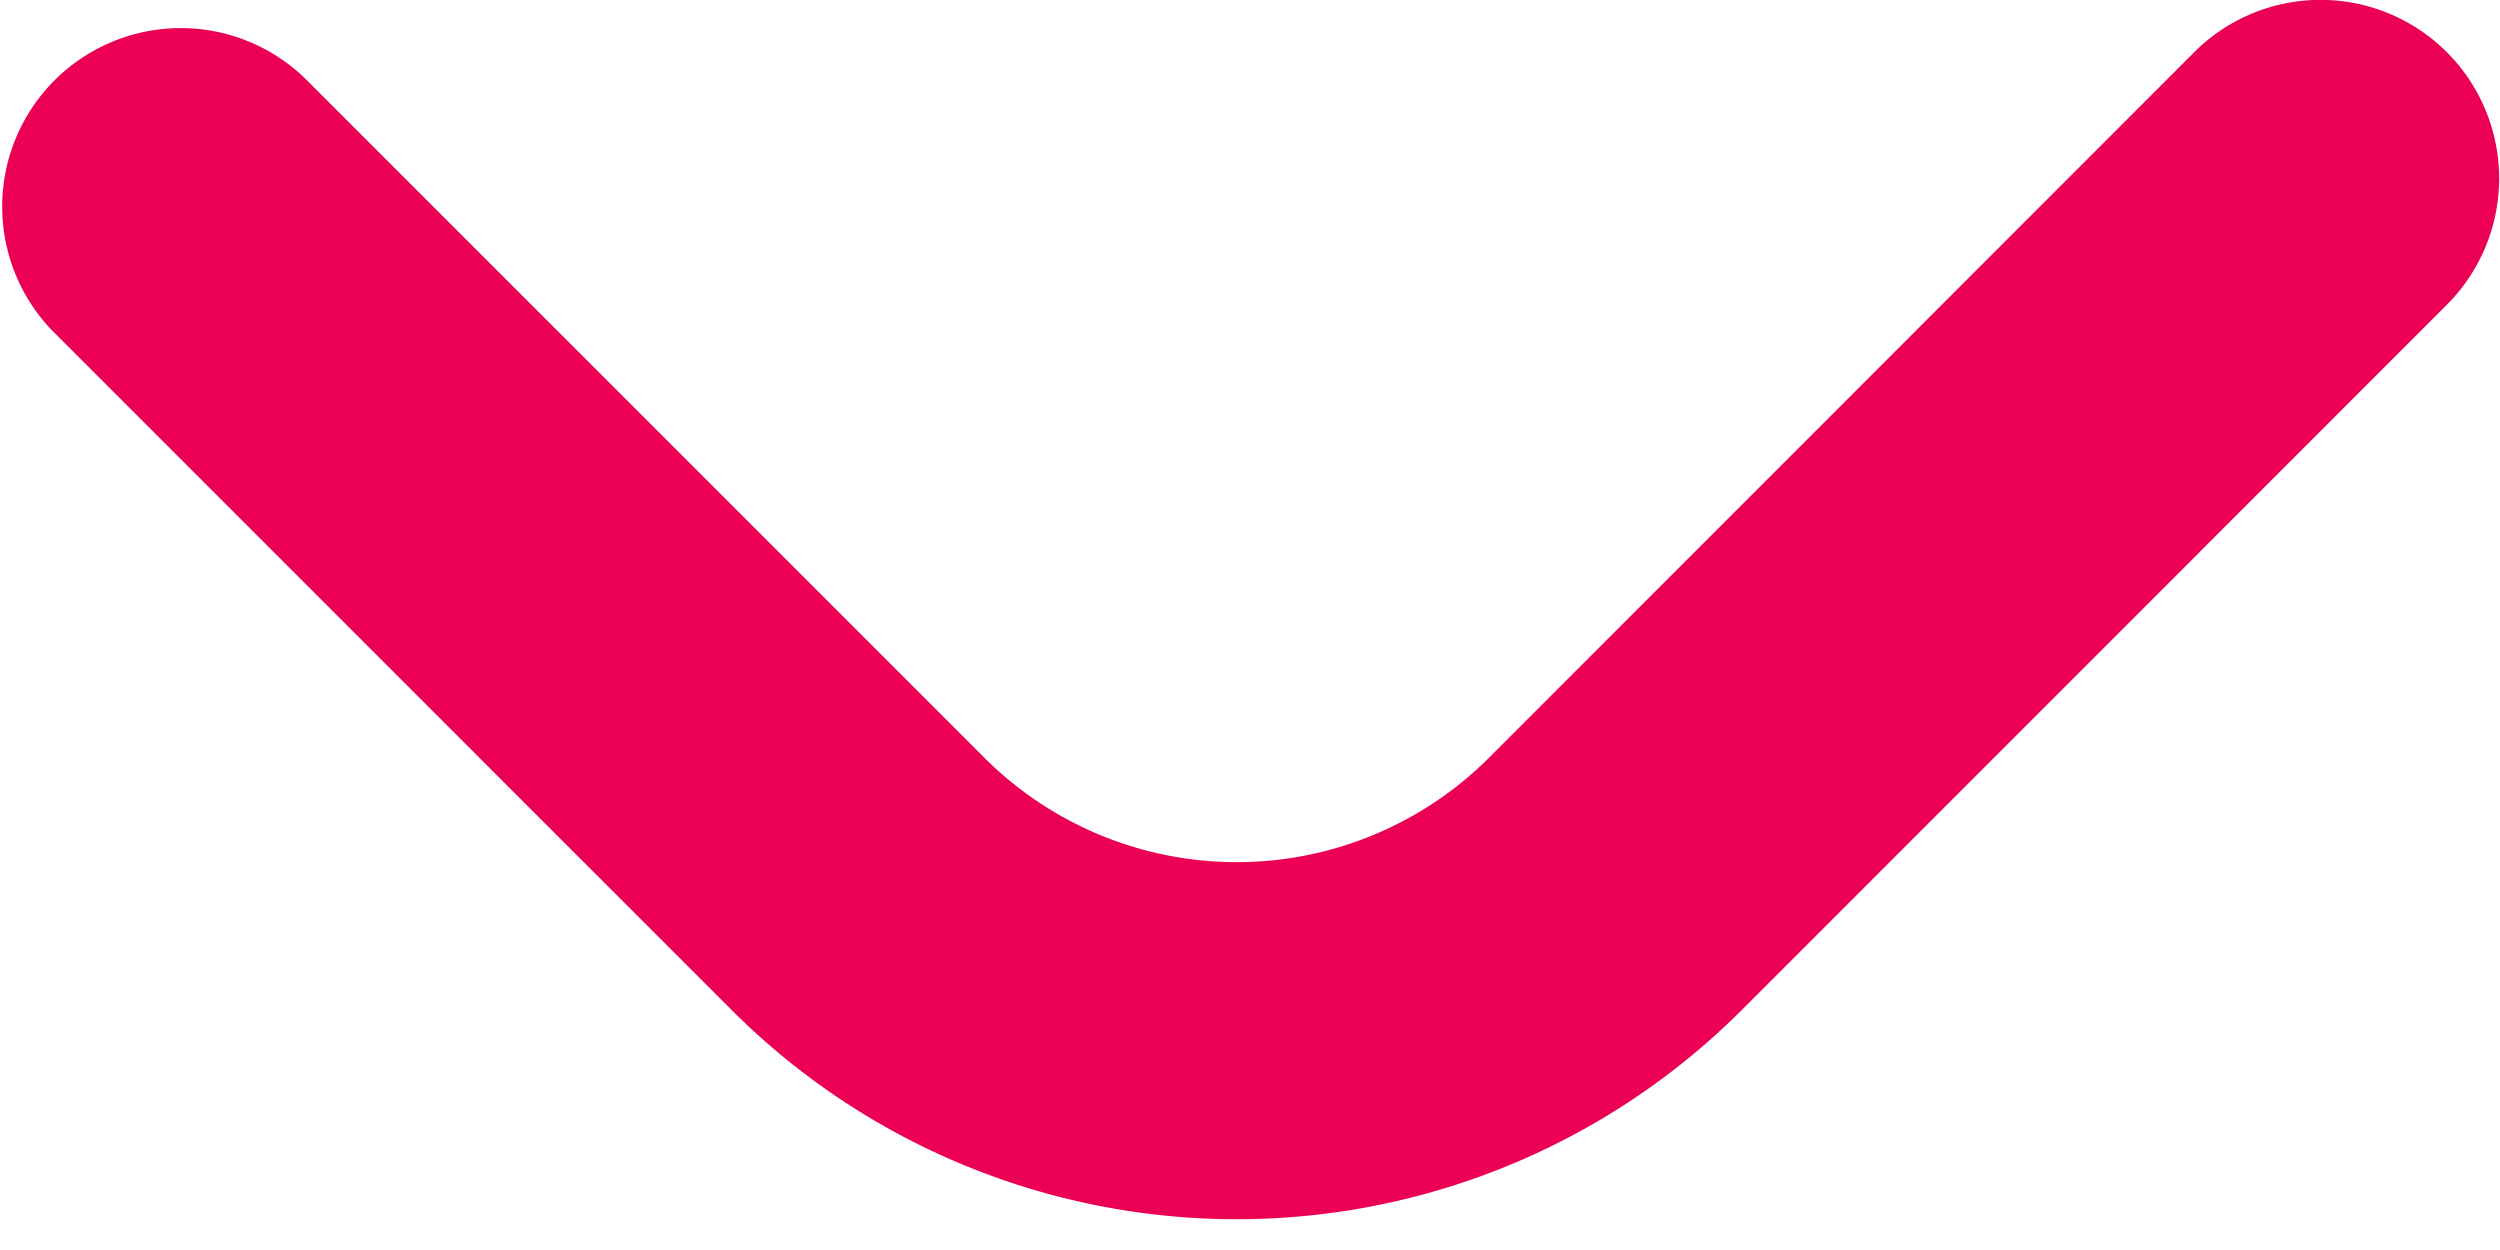 <svg width="14" height="7" viewBox="0 0 14 7" xmlns="http://www.w3.org/2000/svg"><g fill="none" fill-rule="evenodd"><path d="M-1-5h16v16H-1z"/><path d="M-1-5h24v24H-1z"/><path d="M.293 1.852A1 1 0 011.707.438l3.804 3.804a2 2 0 002.829 0l3.948-3.95a1 1 0 011.414 1.415L9.754 5.656a4 4 0 01-5.657 0L.293 1.852z" fill="#EB0055" fill-rule="nonzero"/></g></svg>